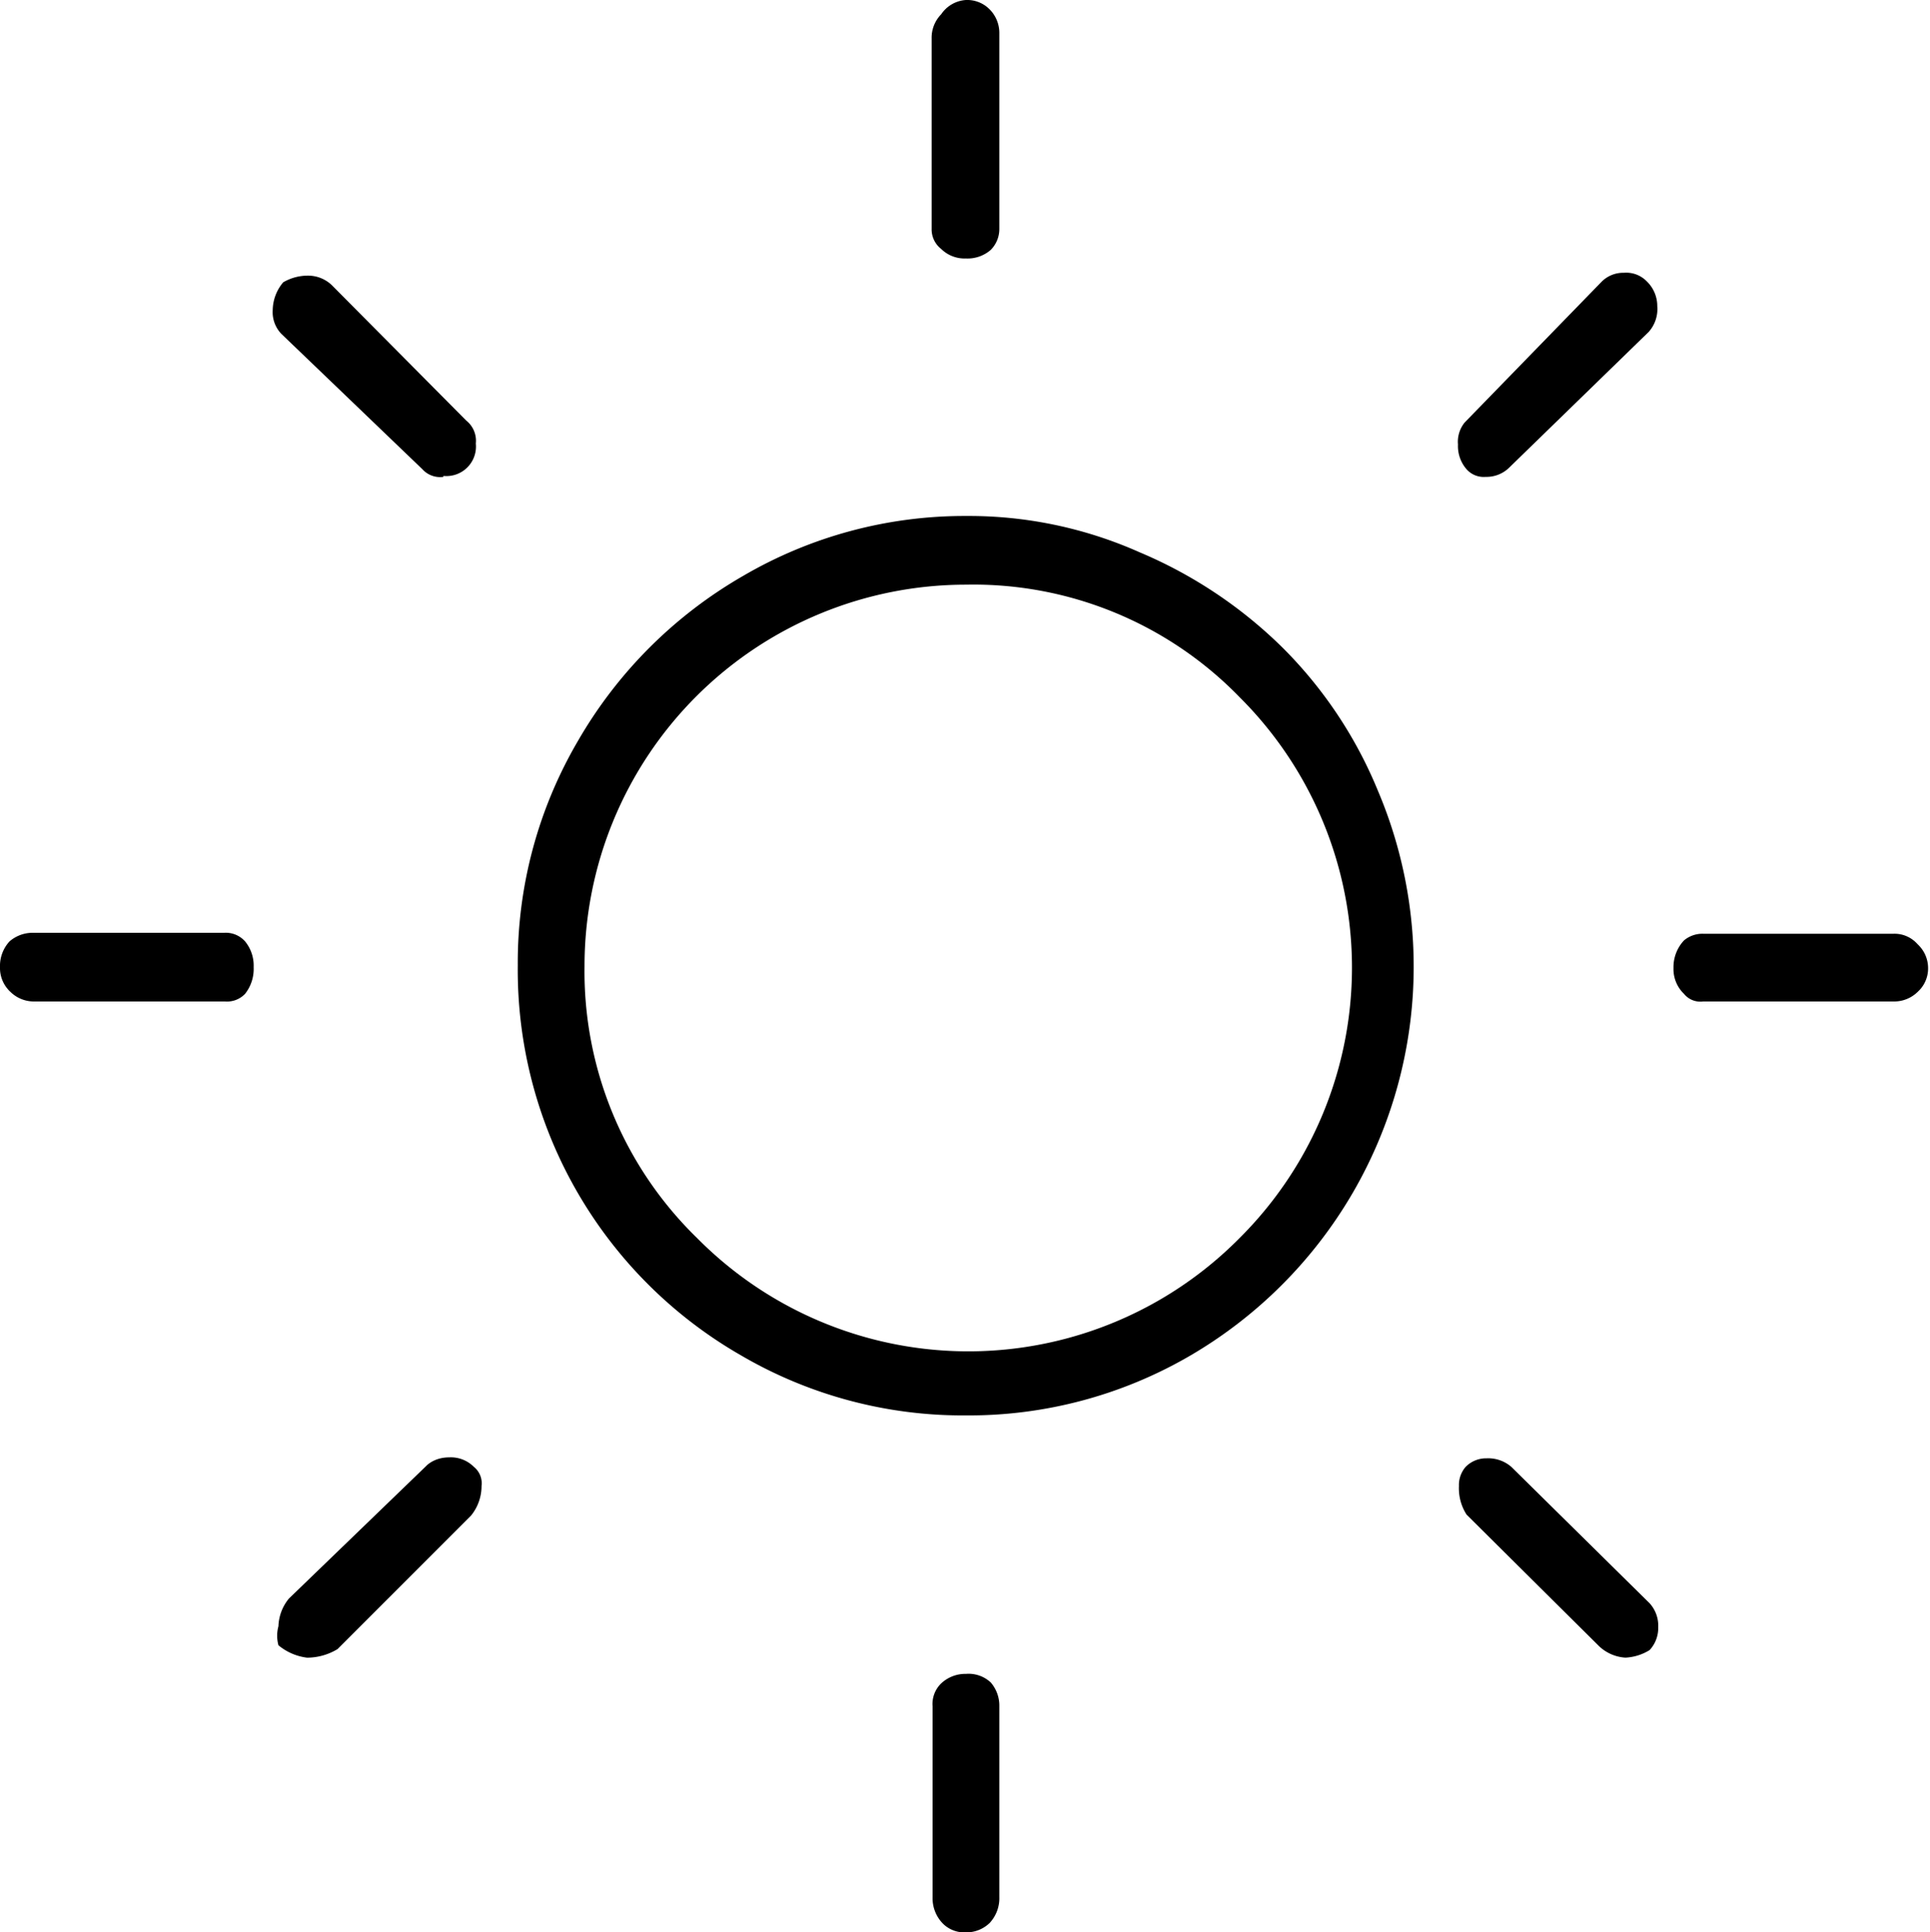 <svg id="Layer_1" data-name="Layer 1" xmlns="http://www.w3.org/2000/svg" viewBox="0 0 20.24 20.26"><path d="M15,24.76a.32.32,0,0,1-.24-.09.38.38,0,0,1-.11-.28v-2a.3.3,0,0,1,.09-.24.37.37,0,0,1,.26-.1.34.34,0,0,1,.26.09.37.37,0,0,1,.09.25v2a.38.38,0,0,1-.1.27A.35.35,0,0,1,15,24.76Zm6.92-2.88a.44.44,0,0,1-.29-.13l-1.38-1.37a.51.51,0,0,1-.08-.3.29.29,0,0,1,.07-.2.3.3,0,0,1,.22-.09.37.37,0,0,1,.26.09l1.45,1.43a.35.35,0,0,1,.09.25.34.34,0,0,1-.09.24A.53.53,0,0,1,21.91,21.88Zm-13.83,0a.58.58,0,0,1-.3-.13.38.38,0,0,1,0-.2.48.48,0,0,1,.11-.29l1.44-1.39s.08-.09.24-.09a.34.34,0,0,1,.26.1.22.22,0,0,1,.08.2.49.49,0,0,1-.11.31l-1.4,1.4A.62.62,0,0,1,8.08,21.88ZM15,19.34a4.61,4.61,0,0,1-2.36-.63,4.66,4.66,0,0,1-2.34-4.09,4.6,4.6,0,0,1,.63-2.35,4.71,4.71,0,0,1,1.73-1.73A4.6,4.6,0,0,1,15,9.91a4.4,4.4,0,0,1,1.82.38,4.77,4.77,0,0,1,1.5,1,4.56,4.56,0,0,1,1,1.5A4.72,4.72,0,0,1,19.06,17a4.73,4.73,0,0,1-1.72,1.72A4.61,4.61,0,0,1,15,19.34Zm0-8.71a4,4,0,0,0-4,4,3.9,3.9,0,0,0,1.18,2.85,4,4,0,0,0,5.69,0,4,4,0,0,0,0-5.67A3.89,3.89,0,0,0,15,10.63ZM5.23,15a.35.35,0,0,1-.25-.1.34.34,0,0,1-.11-.26.38.38,0,0,1,.1-.27.37.37,0,0,1,.25-.09h2a.27.27,0,0,1,.22.09.4.4,0,0,1,.09.27.42.42,0,0,1-.09.28.26.26,0,0,1-.21.08Zm17.5,0a.22.22,0,0,1-.2-.08.36.36,0,0,1-.11-.27.41.41,0,0,1,.11-.29.3.3,0,0,1,.2-.07h2a.32.32,0,0,1,.25.11.34.34,0,0,1,.11.25.33.33,0,0,1-.11.25.35.35,0,0,1-.25.1ZM20.45,9.5a.24.24,0,0,1-.2-.08.37.37,0,0,1-.09-.26.32.32,0,0,1,.07-.23l1.44-1.48a.32.32,0,0,1,.23-.09.3.3,0,0,1,.24.09.36.36,0,0,1,.11.26.36.36,0,0,1-.09.27L20.7,9.4A.34.34,0,0,1,20.45,9.5Zm-10.93,0a.25.25,0,0,1-.22-.08L7.82,8a.33.33,0,0,1-.09-.25.46.46,0,0,1,.11-.29.51.51,0,0,1,.26-.07.36.36,0,0,1,.25.1L9.76,8.91a.27.27,0,0,1,.1.24.31.31,0,0,1-.34.34ZM15,7.21a.35.35,0,0,1-.26-.1.26.26,0,0,1-.1-.21v-2a.35.35,0,0,1,.1-.25A.34.34,0,0,1,15,4.5a.33.33,0,0,1,.25.1.35.35,0,0,1,.1.25V6.9a.31.31,0,0,1-.09.22A.37.37,0,0,1,15,7.21Z" transform="translate(-4.87 -4.5)"/></svg>